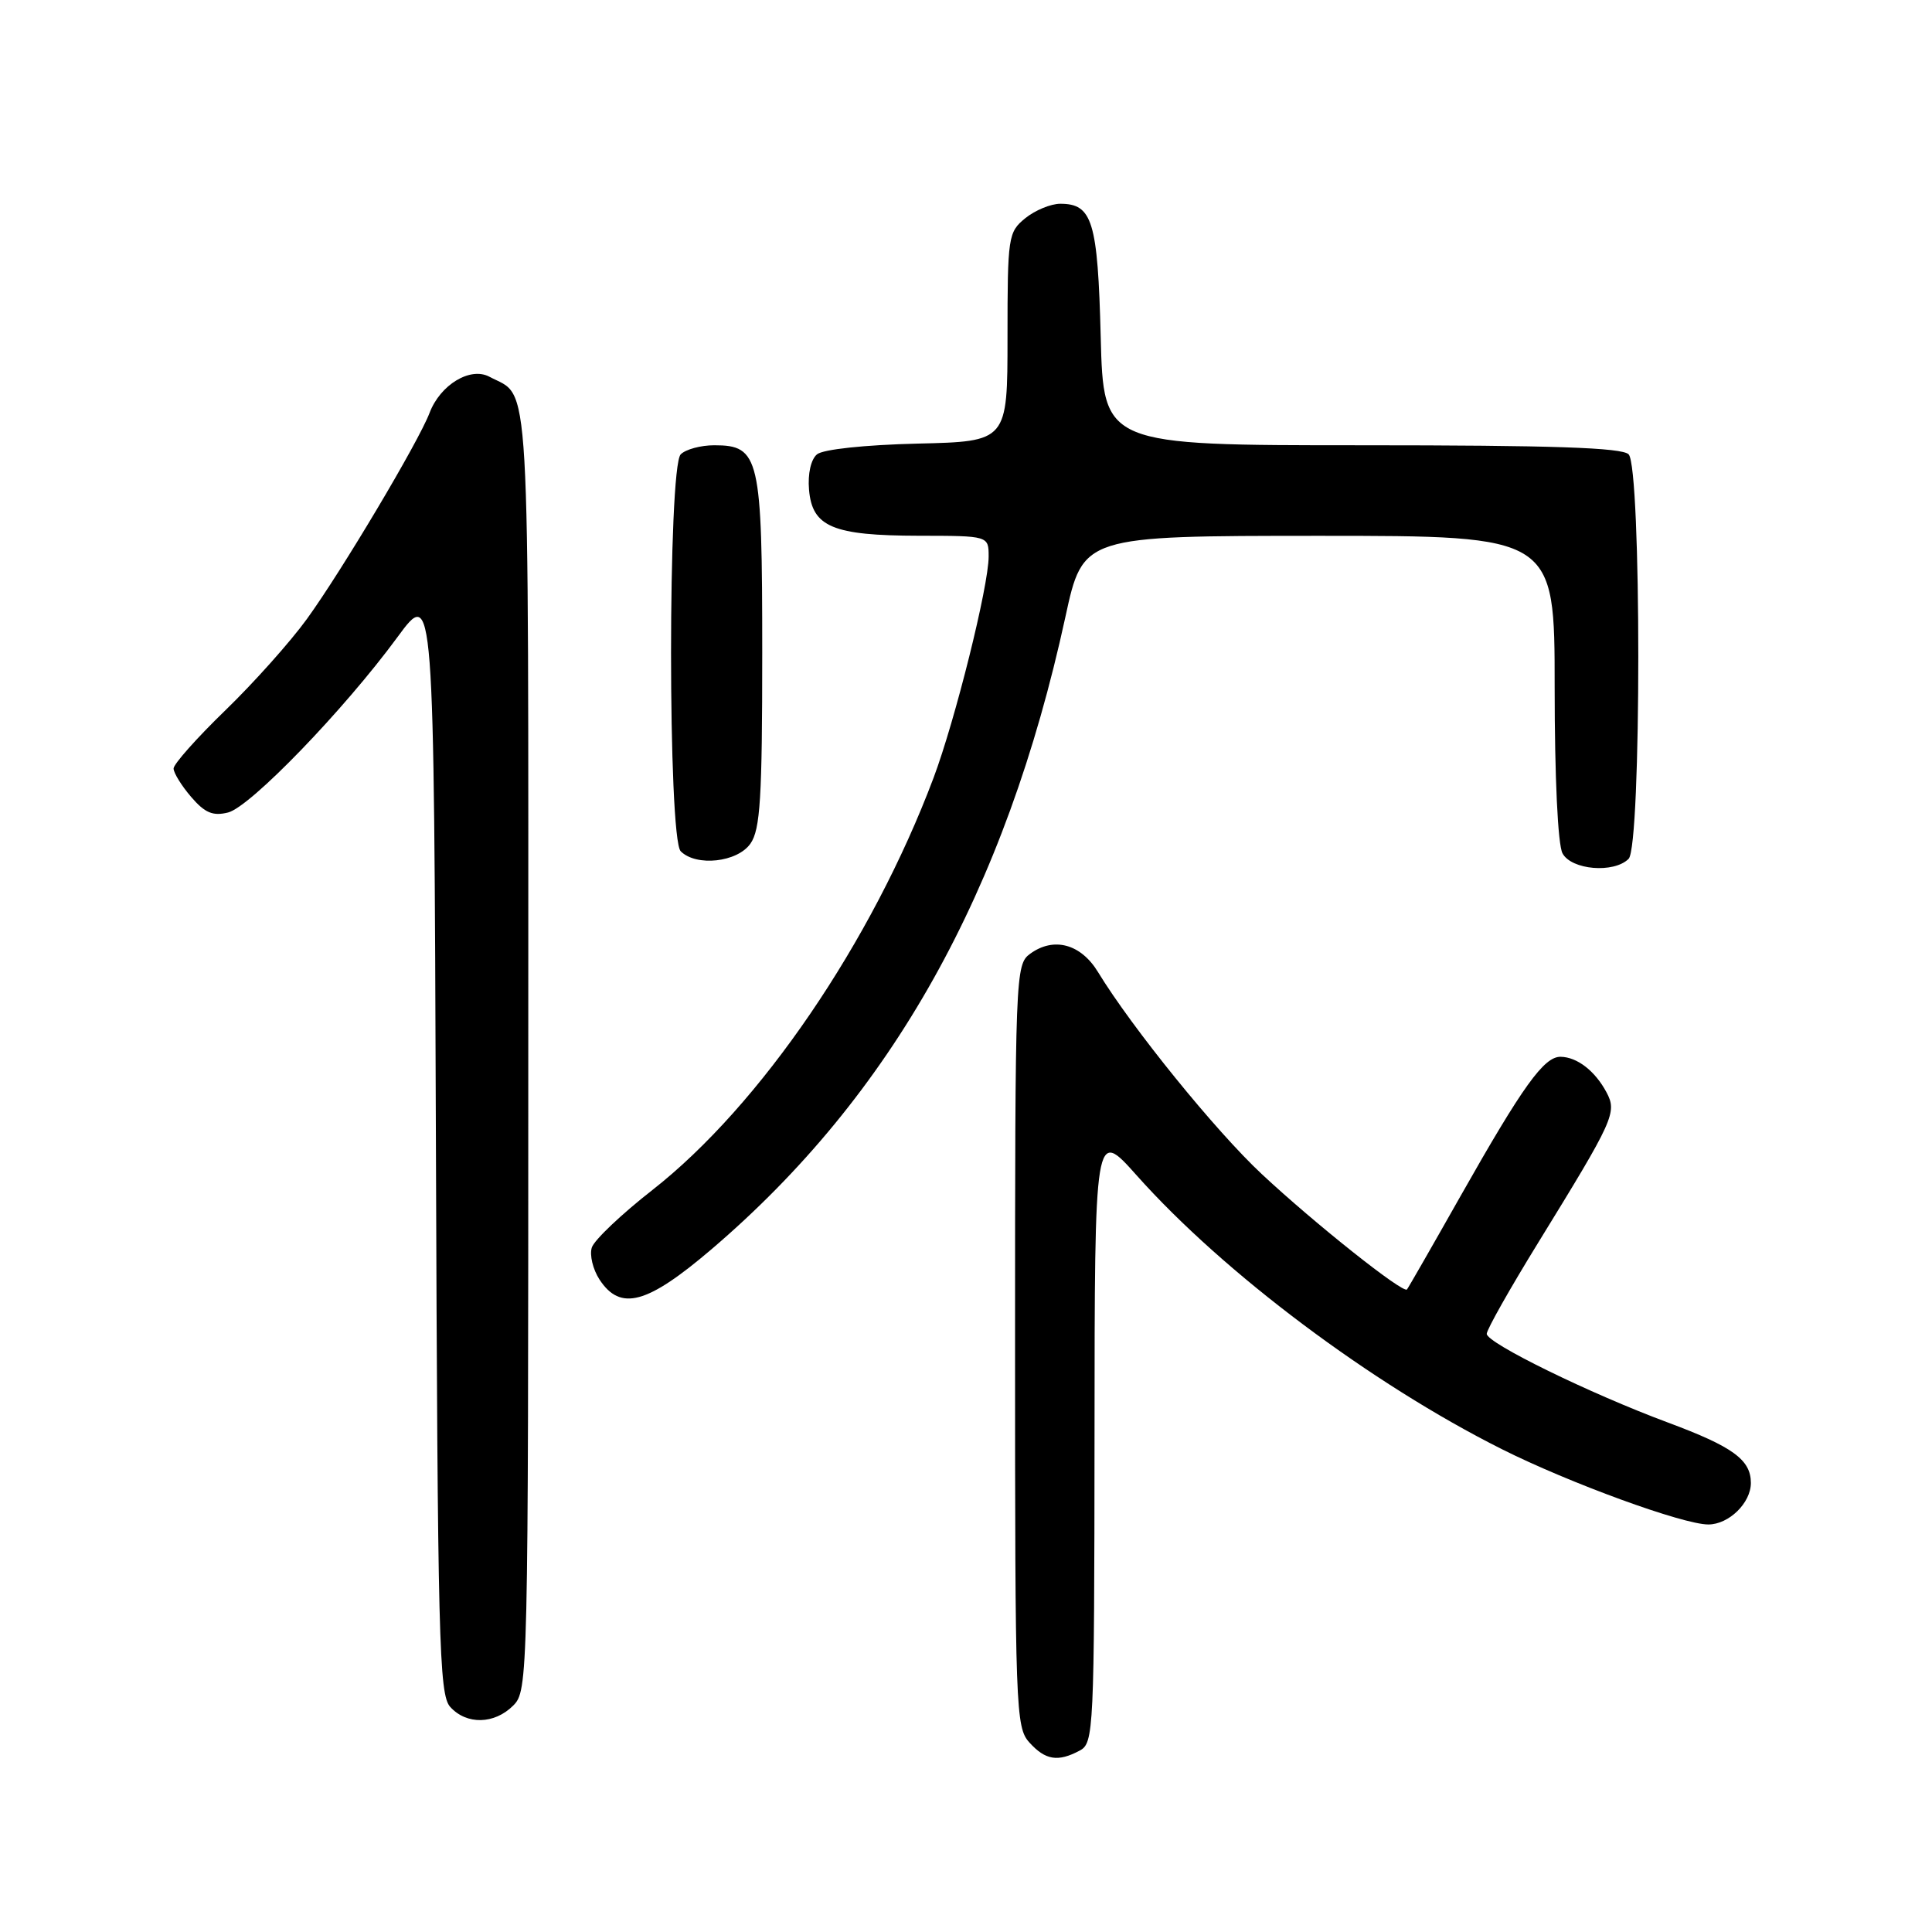 <?xml version="1.0" encoding="UTF-8" standalone="no"?>
<!DOCTYPE svg PUBLIC "-//W3C//DTD SVG 1.1//EN" "http://www.w3.org/Graphics/SVG/1.1/DTD/svg11.dtd" >
<svg xmlns="http://www.w3.org/2000/svg" xmlns:xlink="http://www.w3.org/1999/xlink" version="1.1" viewBox="0 0 256 256">
 <g >
 <path fill="currentColor"
d=" M 143.07 231.96 C 144.93 230.97 145.00 229.43 145.03 190.21 C 145.05 149.50 145.05 149.50 150.62 155.75 C 162.14 168.68 181.71 183.35 199.00 192.02 C 207.95 196.51 223.00 202.00 226.36 202.00 C 229.08 202.00 232.00 199.15 232.00 196.50 C 232.00 193.43 229.63 191.70 221.00 188.49 C 210.64 184.64 197.00 177.96 197.00 176.74 C 197.00 176.18 200.08 170.73 203.85 164.61 C 213.86 148.35 214.29 147.41 212.87 144.74 C 211.36 141.91 208.99 140.07 206.80 140.03 C 204.59 139.99 201.80 143.87 193.52 158.50 C 189.79 165.10 186.60 170.66 186.43 170.86 C 185.93 171.44 174.21 162.13 167.20 155.58 C 161.08 149.87 149.99 136.19 145.49 128.80 C 143.21 125.06 139.62 124.10 136.50 126.38 C 134.55 127.80 134.50 129.00 134.50 178.31 C 134.50 226.55 134.58 228.88 136.40 230.89 C 138.52 233.24 140.19 233.50 143.07 231.96 Z  M 68.00 226.00 C 69.97 224.03 70.00 222.67 70.00 139.07 C 70.00 47.01 70.34 52.86 64.85 49.92 C 62.32 48.57 58.34 50.97 56.92 54.71 C 55.46 58.55 45.28 75.65 40.68 82.00 C 38.49 85.03 33.61 90.49 29.85 94.13 C 26.08 97.78 23.00 101.25 23.00 101.83 C 23.00 102.41 24.05 104.11 25.33 105.60 C 27.15 107.72 28.21 108.16 30.22 107.66 C 33.17 106.92 45.59 94.06 52.66 84.43 C 57.50 77.84 57.50 77.84 57.76 151.10 C 57.99 217.52 58.17 224.53 59.66 226.18 C 61.83 228.57 65.51 228.49 68.00 226.00 Z  M 94.27 165.54 C 118.17 145.14 133.24 118.21 141.17 81.75 C 143.50 71.01 143.50 71.01 174.75 71.00 C 206.00 71.00 206.00 71.00 206.00 91.07 C 206.00 102.99 206.42 111.92 207.04 113.07 C 208.22 115.28 213.85 115.75 215.80 113.80 C 217.51 112.09 217.51 61.91 215.80 60.20 C 214.91 59.31 205.67 59.00 180.41 59.00 C 146.22 59.00 146.22 59.00 145.85 44.64 C 145.46 29.32 144.75 27.00 140.49 27.00 C 139.24 27.00 137.16 27.86 135.86 28.91 C 133.59 30.76 133.50 31.33 133.50 44.66 C 133.50 58.50 133.50 58.50 121.56 58.78 C 114.57 58.95 109.06 59.54 108.26 60.20 C 107.45 60.87 107.02 62.77 107.20 64.89 C 107.62 69.82 110.35 70.97 121.75 70.99 C 131.00 71.00 131.00 71.00 131.00 73.75 C 131.00 77.65 126.56 95.46 123.70 103.07 C 115.51 124.83 100.73 146.49 86.46 157.67 C 82.36 160.87 78.74 164.31 78.42 165.30 C 78.10 166.29 78.56 168.20 79.44 169.55 C 82.21 173.77 85.73 172.82 94.27 165.54 Z  M 99.44 111.78 C 100.74 109.92 101.00 105.75 101.00 86.50 C 101.00 60.56 100.64 59.00 94.64 59.00 C 92.86 59.00 90.86 59.54 90.20 60.20 C 88.49 61.91 88.49 111.09 90.20 112.80 C 92.26 114.86 97.71 114.26 99.44 111.78 Z "/>
</g>
</svg>